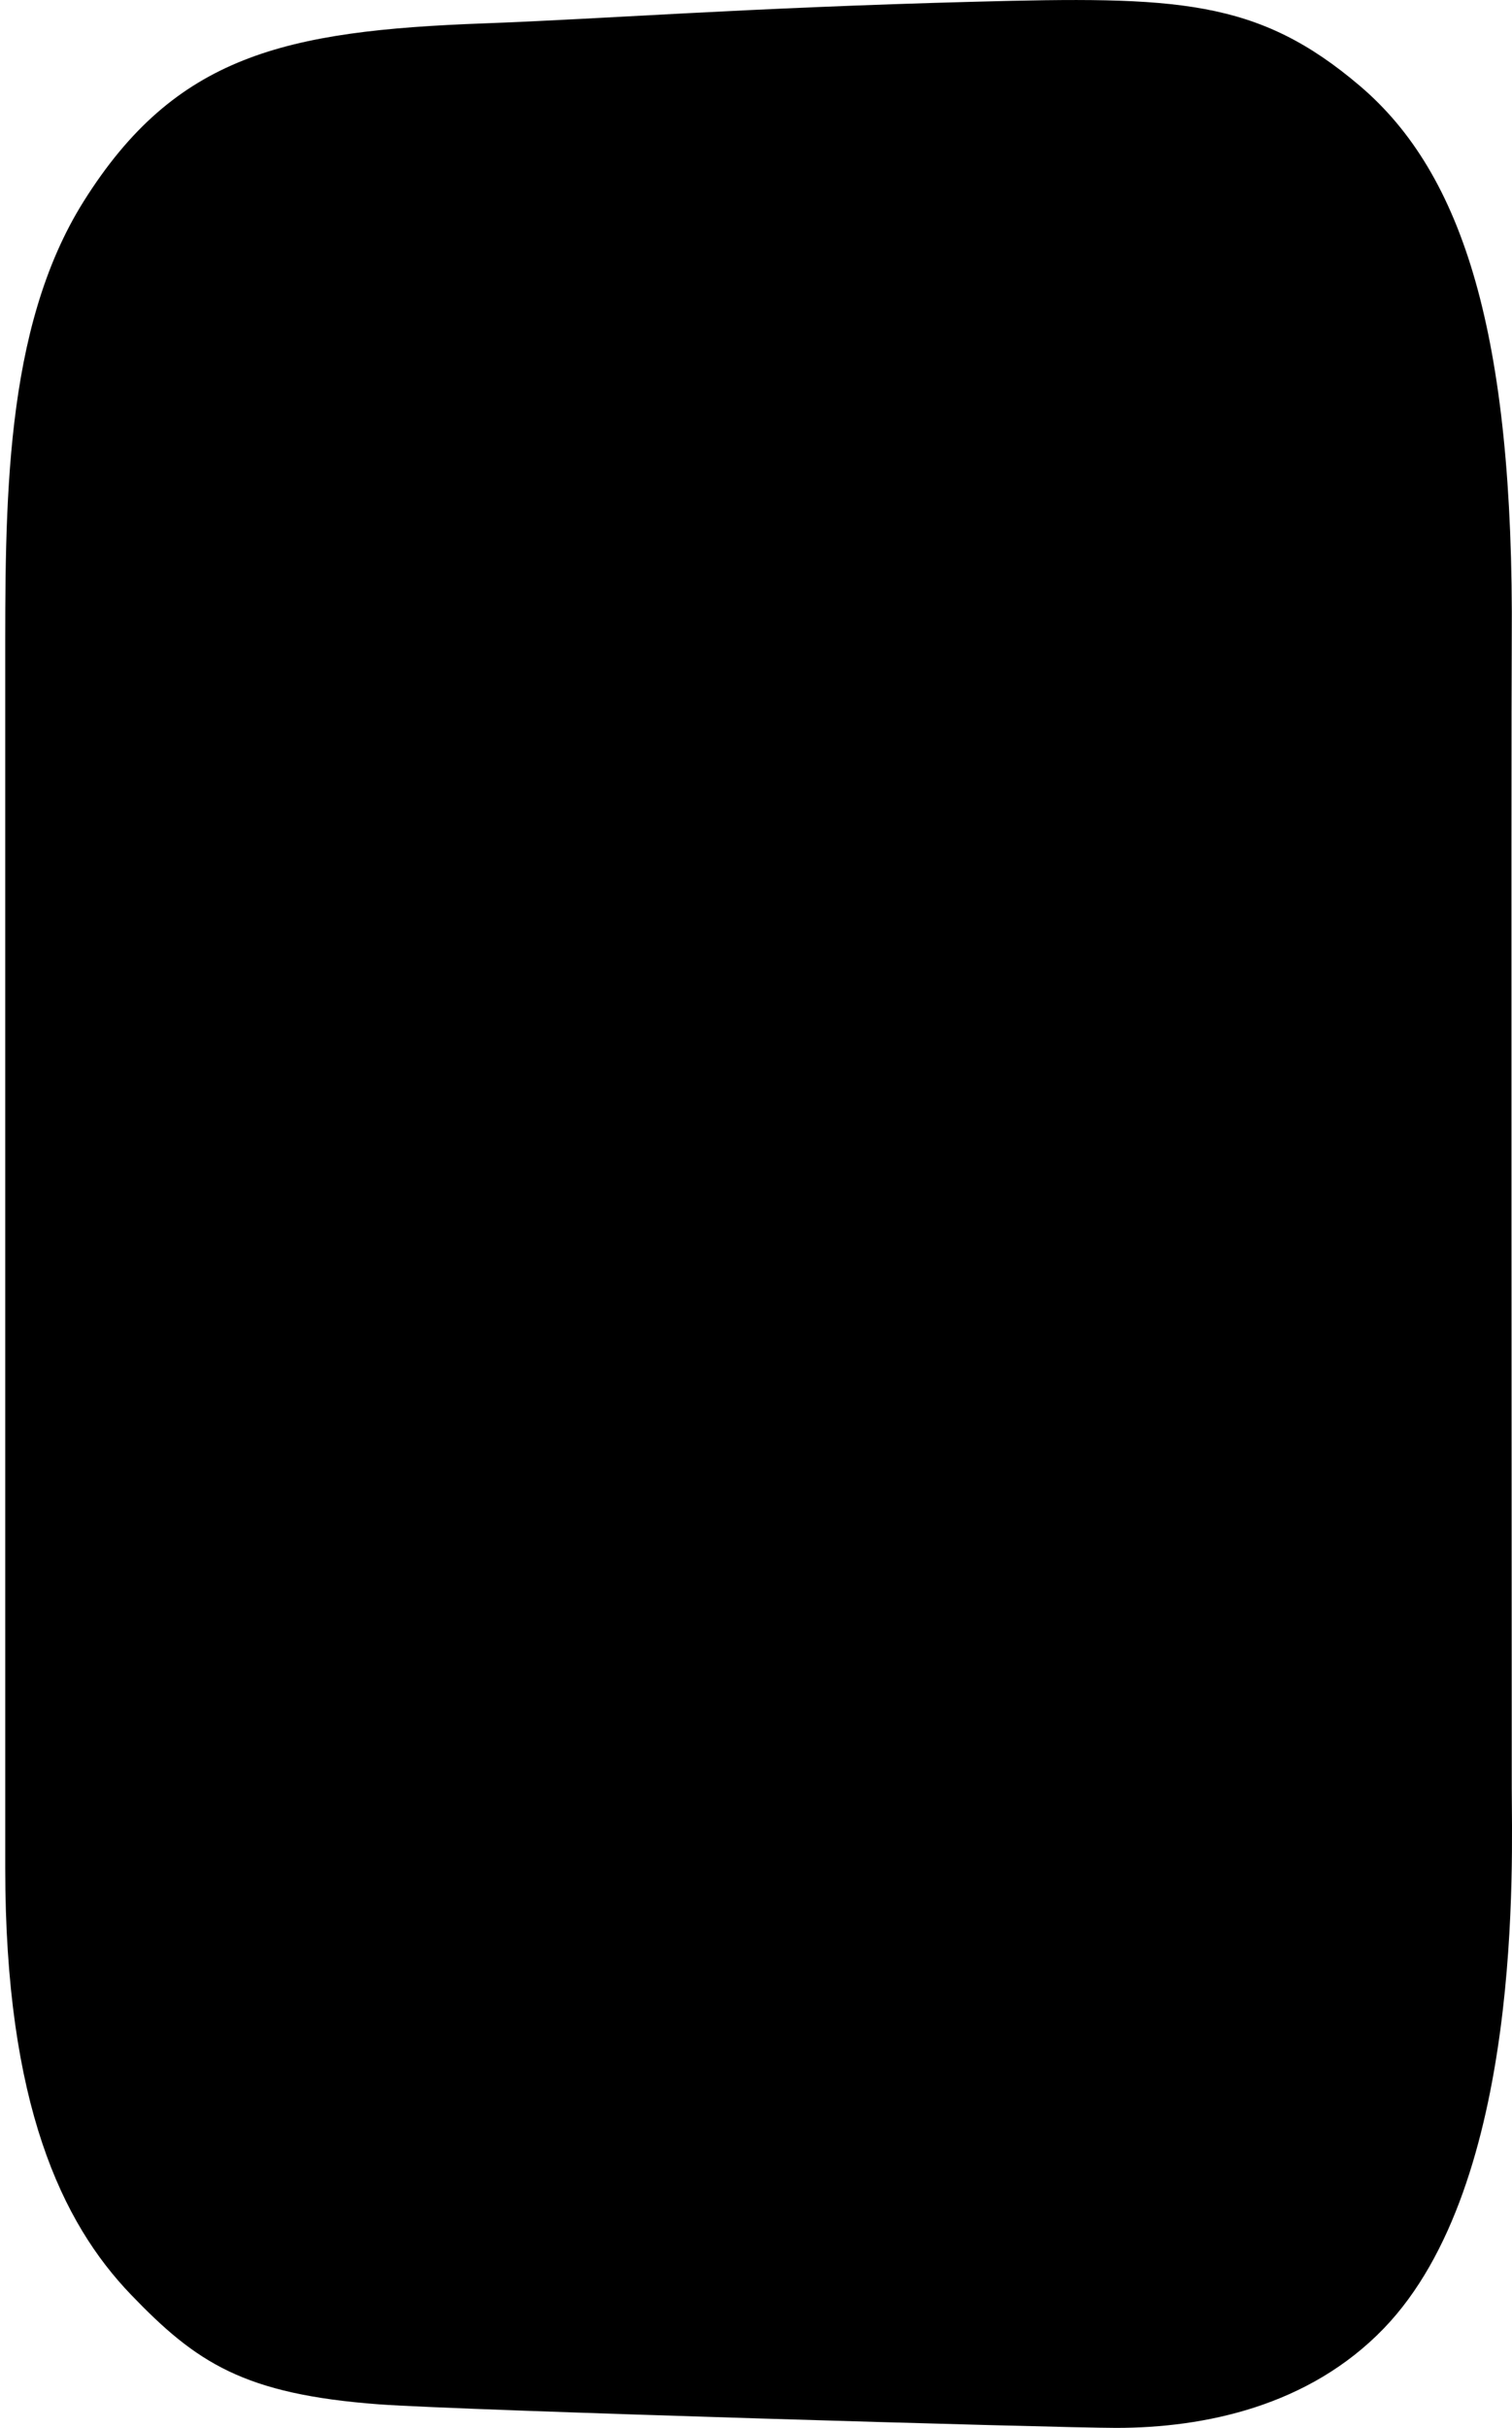 <svg xmlns="http://www.w3.org/2000/svg" width="289" height="464"><path fill-rule="evenodd" d="M72.496 459.5c15.612 1.158 129.874 4.498 140.816 4.498 16.938 0 36.84-4.153 51.174-18.999 26.773-27.731 24.467-89.823 24.467-103.203 0-9.133-.13-202.599 0-219.468.453-58.498-9.334-89.117-28.967-105.858C240.301-.315 224.861-.687 186.38.33c-44.379 1.173-70.783 3.289-93.885 4.139-38.158 1.404-58.986 6.116-76.496 34.002C.653 62.913.998 96.673.998 128.085L1 356.993c0 45.213 10.857 67.817 23.999 81.505 12.527 13.049 21.58 19.078 47.497 21.002z"/></svg>